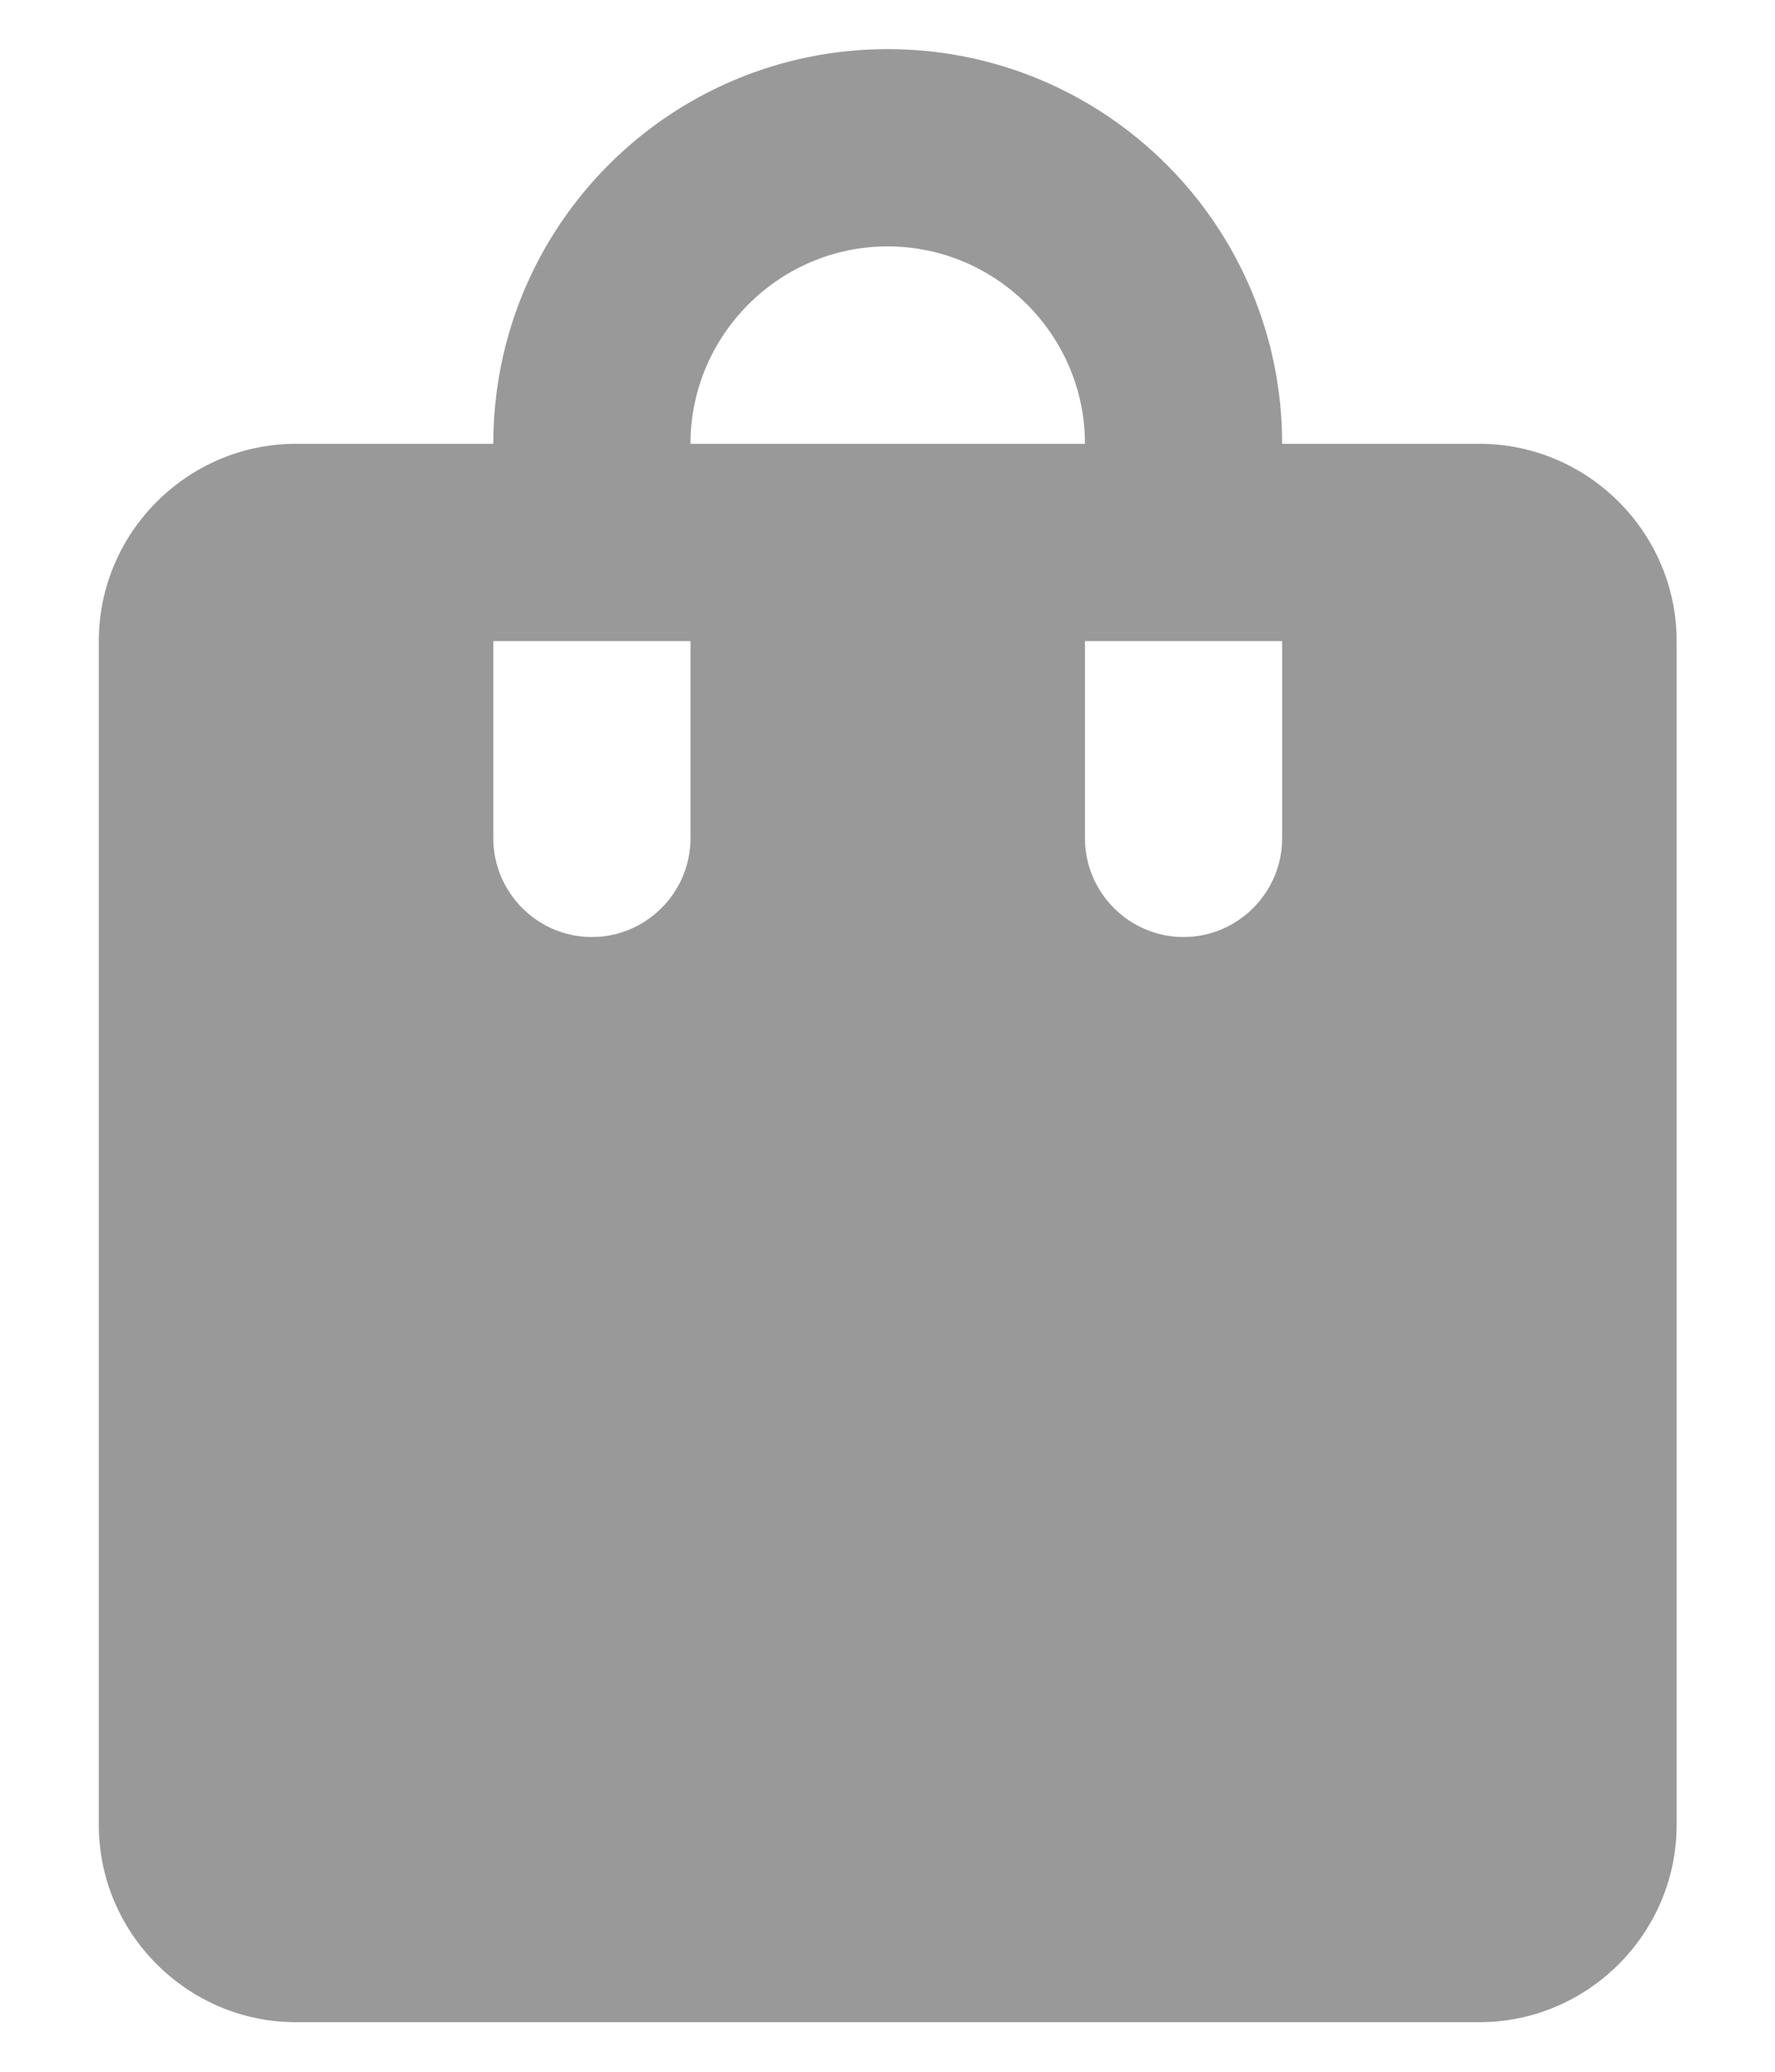 <svg width="12" height="14" viewBox="0 0 12 14" fill="none" xmlns="http://www.w3.org/2000/svg">
<path d="M10.001 2.999H8.668C8.668 1.525 7.475 0.332 6.001 0.332C4.528 0.332 3.335 1.525 3.335 2.999H2.001C1.268 2.999 0.668 3.599 0.668 4.332V12.332C0.668 13.065 1.268 13.665 2.001 13.665H10.001C10.735 13.665 11.335 13.065 11.335 12.332V4.332C11.335 3.599 10.735 2.999 10.001 2.999ZM4.668 5.665C4.668 6.032 4.368 6.332 4.001 6.332C3.635 6.332 3.335 6.032 3.335 5.665V4.332H4.668V5.665ZM6.001 1.665C6.735 1.665 7.335 2.265 7.335 2.999H4.668C4.668 2.265 5.268 1.665 6.001 1.665ZM8.668 5.665C8.668 6.032 8.368 6.332 8.001 6.332C7.635 6.332 7.335 6.032 7.335 5.665V4.332H8.668V5.665Z" fill="black" fill-opacity="0.4"/>
</svg>
